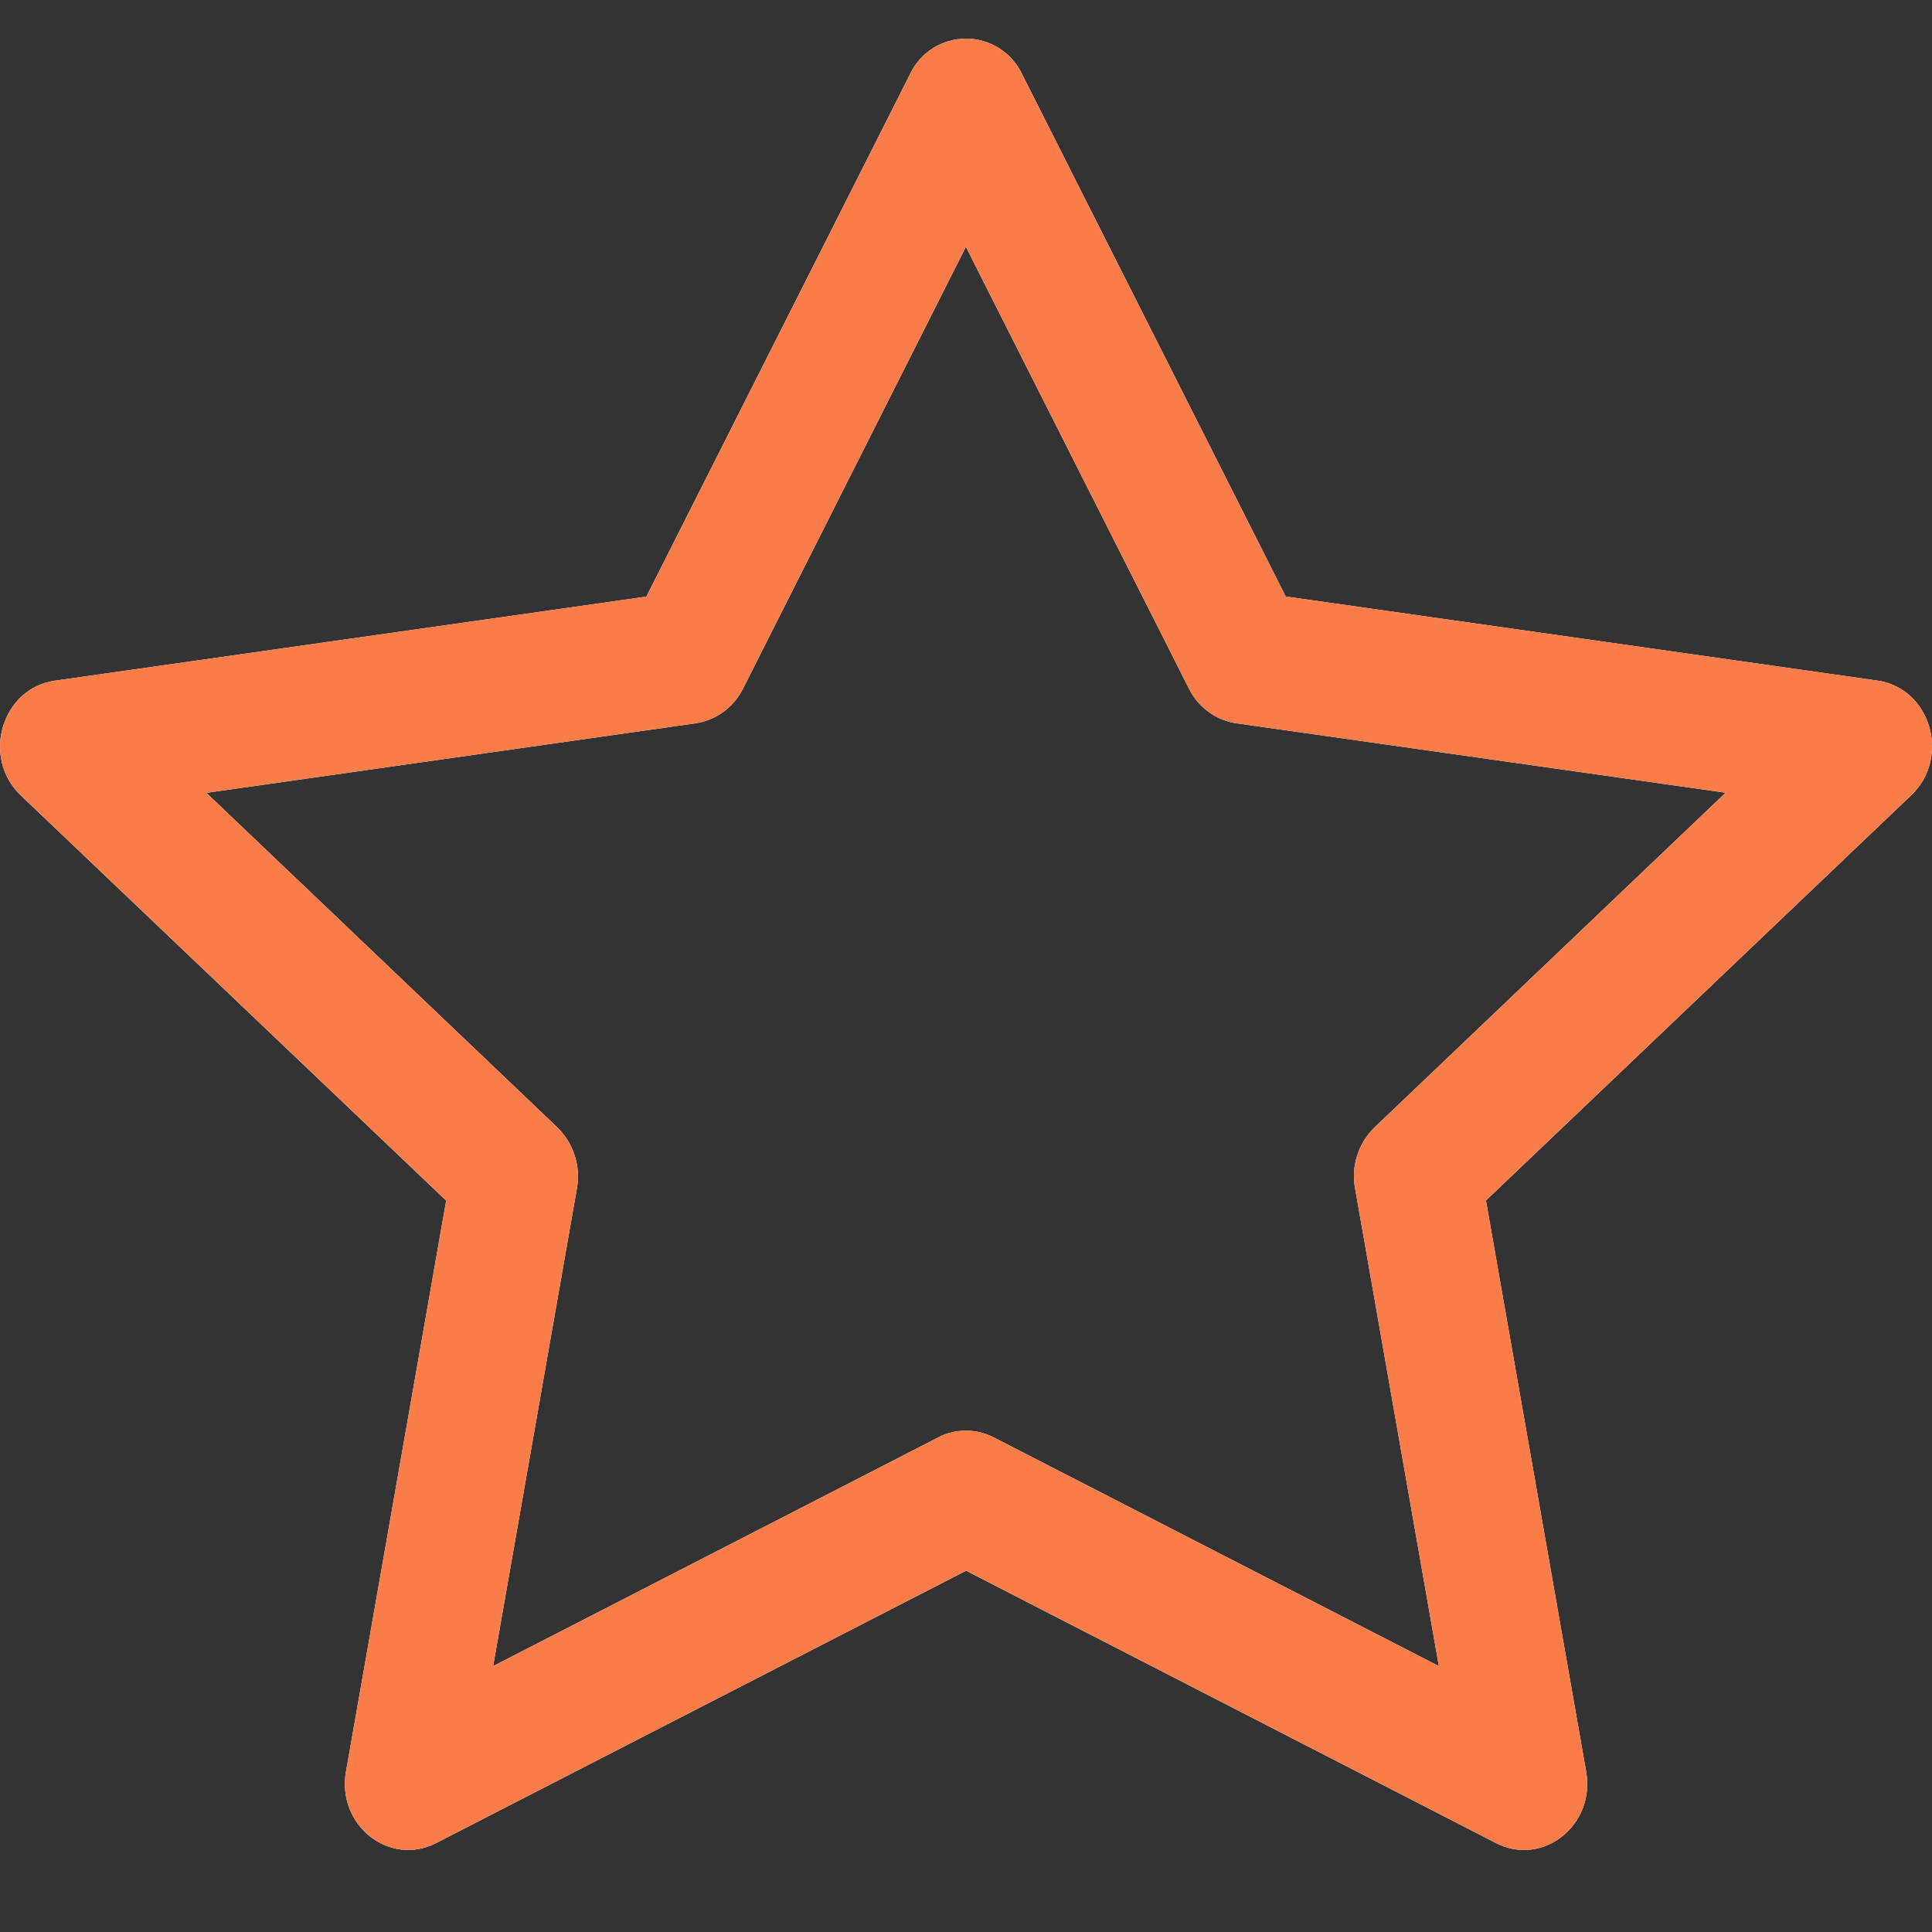 <svg width="16" height="16" viewBox="0 0 16 16" fill="none" xmlns="http://www.w3.org/2000/svg">
<rect x="0" y="0" width="16" height="16" fill="#333333" stroke="none"/>
<path d="M2.865 14.671C2.787 15.115 3.225 15.462 3.611 15.264L8.001 13.008L12.39 15.264C12.776 15.462 13.214 15.115 13.136 14.672L12.306 9.942L15.828 6.586C16.158 6.272 15.988 5.698 15.546 5.636L10.648 4.94L8.464 0.613C8.422 0.525 8.356 0.451 8.274 0.399C8.192 0.347 8.097 0.32 8 0.32C7.903 0.32 7.808 0.347 7.726 0.399C7.644 0.451 7.578 0.525 7.537 0.613L5.353 4.941L0.455 5.637C0.014 5.699 -0.157 6.273 0.172 6.587L3.695 9.943L2.865 14.673V14.671ZM7.77 11.904L4.084 13.798L4.778 9.841C4.794 9.75 4.788 9.656 4.759 9.568C4.731 9.48 4.681 9.4 4.615 9.336L1.709 6.566L5.761 5.99C5.845 5.977 5.924 5.945 5.993 5.894C6.061 5.844 6.116 5.778 6.154 5.702L7.999 2.044L9.846 5.702C9.883 5.778 9.938 5.844 10.007 5.894C10.075 5.945 10.155 5.977 10.239 5.99L14.291 6.565L11.385 9.335C11.318 9.4 11.268 9.479 11.24 9.568C11.211 9.656 11.205 9.75 11.222 9.841L11.916 13.798L8.23 11.904C8.158 11.867 8.079 11.848 7.999 11.848C7.919 11.848 7.84 11.867 7.769 11.904H7.77Z" fill="white"/>
<path d="M2.865 14.671C2.787 15.115 3.225 15.462 3.611 15.264L8.001 13.008L12.39 15.264C12.776 15.462 13.214 15.115 13.136 14.672L12.306 9.942L15.828 6.586C16.158 6.272 15.988 5.698 15.546 5.636L10.648 4.94L8.464 0.613C8.422 0.525 8.356 0.451 8.274 0.399C8.192 0.347 8.097 0.32 8 0.32C7.903 0.32 7.808 0.347 7.726 0.399C7.644 0.451 7.578 0.525 7.537 0.613L5.353 4.941L0.455 5.637C0.014 5.699 -0.157 6.273 0.172 6.587L3.695 9.943L2.865 14.673V14.671ZM7.77 11.904L4.084 13.798L4.778 9.841C4.794 9.75 4.788 9.656 4.759 9.568C4.731 9.48 4.681 9.4 4.615 9.336L1.709 6.566L5.761 5.99C5.845 5.977 5.924 5.945 5.993 5.894C6.061 5.844 6.116 5.778 6.154 5.702L7.999 2.044L9.846 5.702C9.883 5.778 9.938 5.844 10.007 5.894C10.075 5.945 10.155 5.977 10.239 5.99L14.291 6.565L11.385 9.335C11.318 9.4 11.268 9.479 11.24 9.568C11.211 9.656 11.205 9.75 11.222 9.841L11.916 13.798L8.23 11.904C8.158 11.867 8.079 11.848 7.999 11.848C7.919 11.848 7.84 11.867 7.769 11.904H7.77Z" fill="#FA7C49"/>
</svg>
